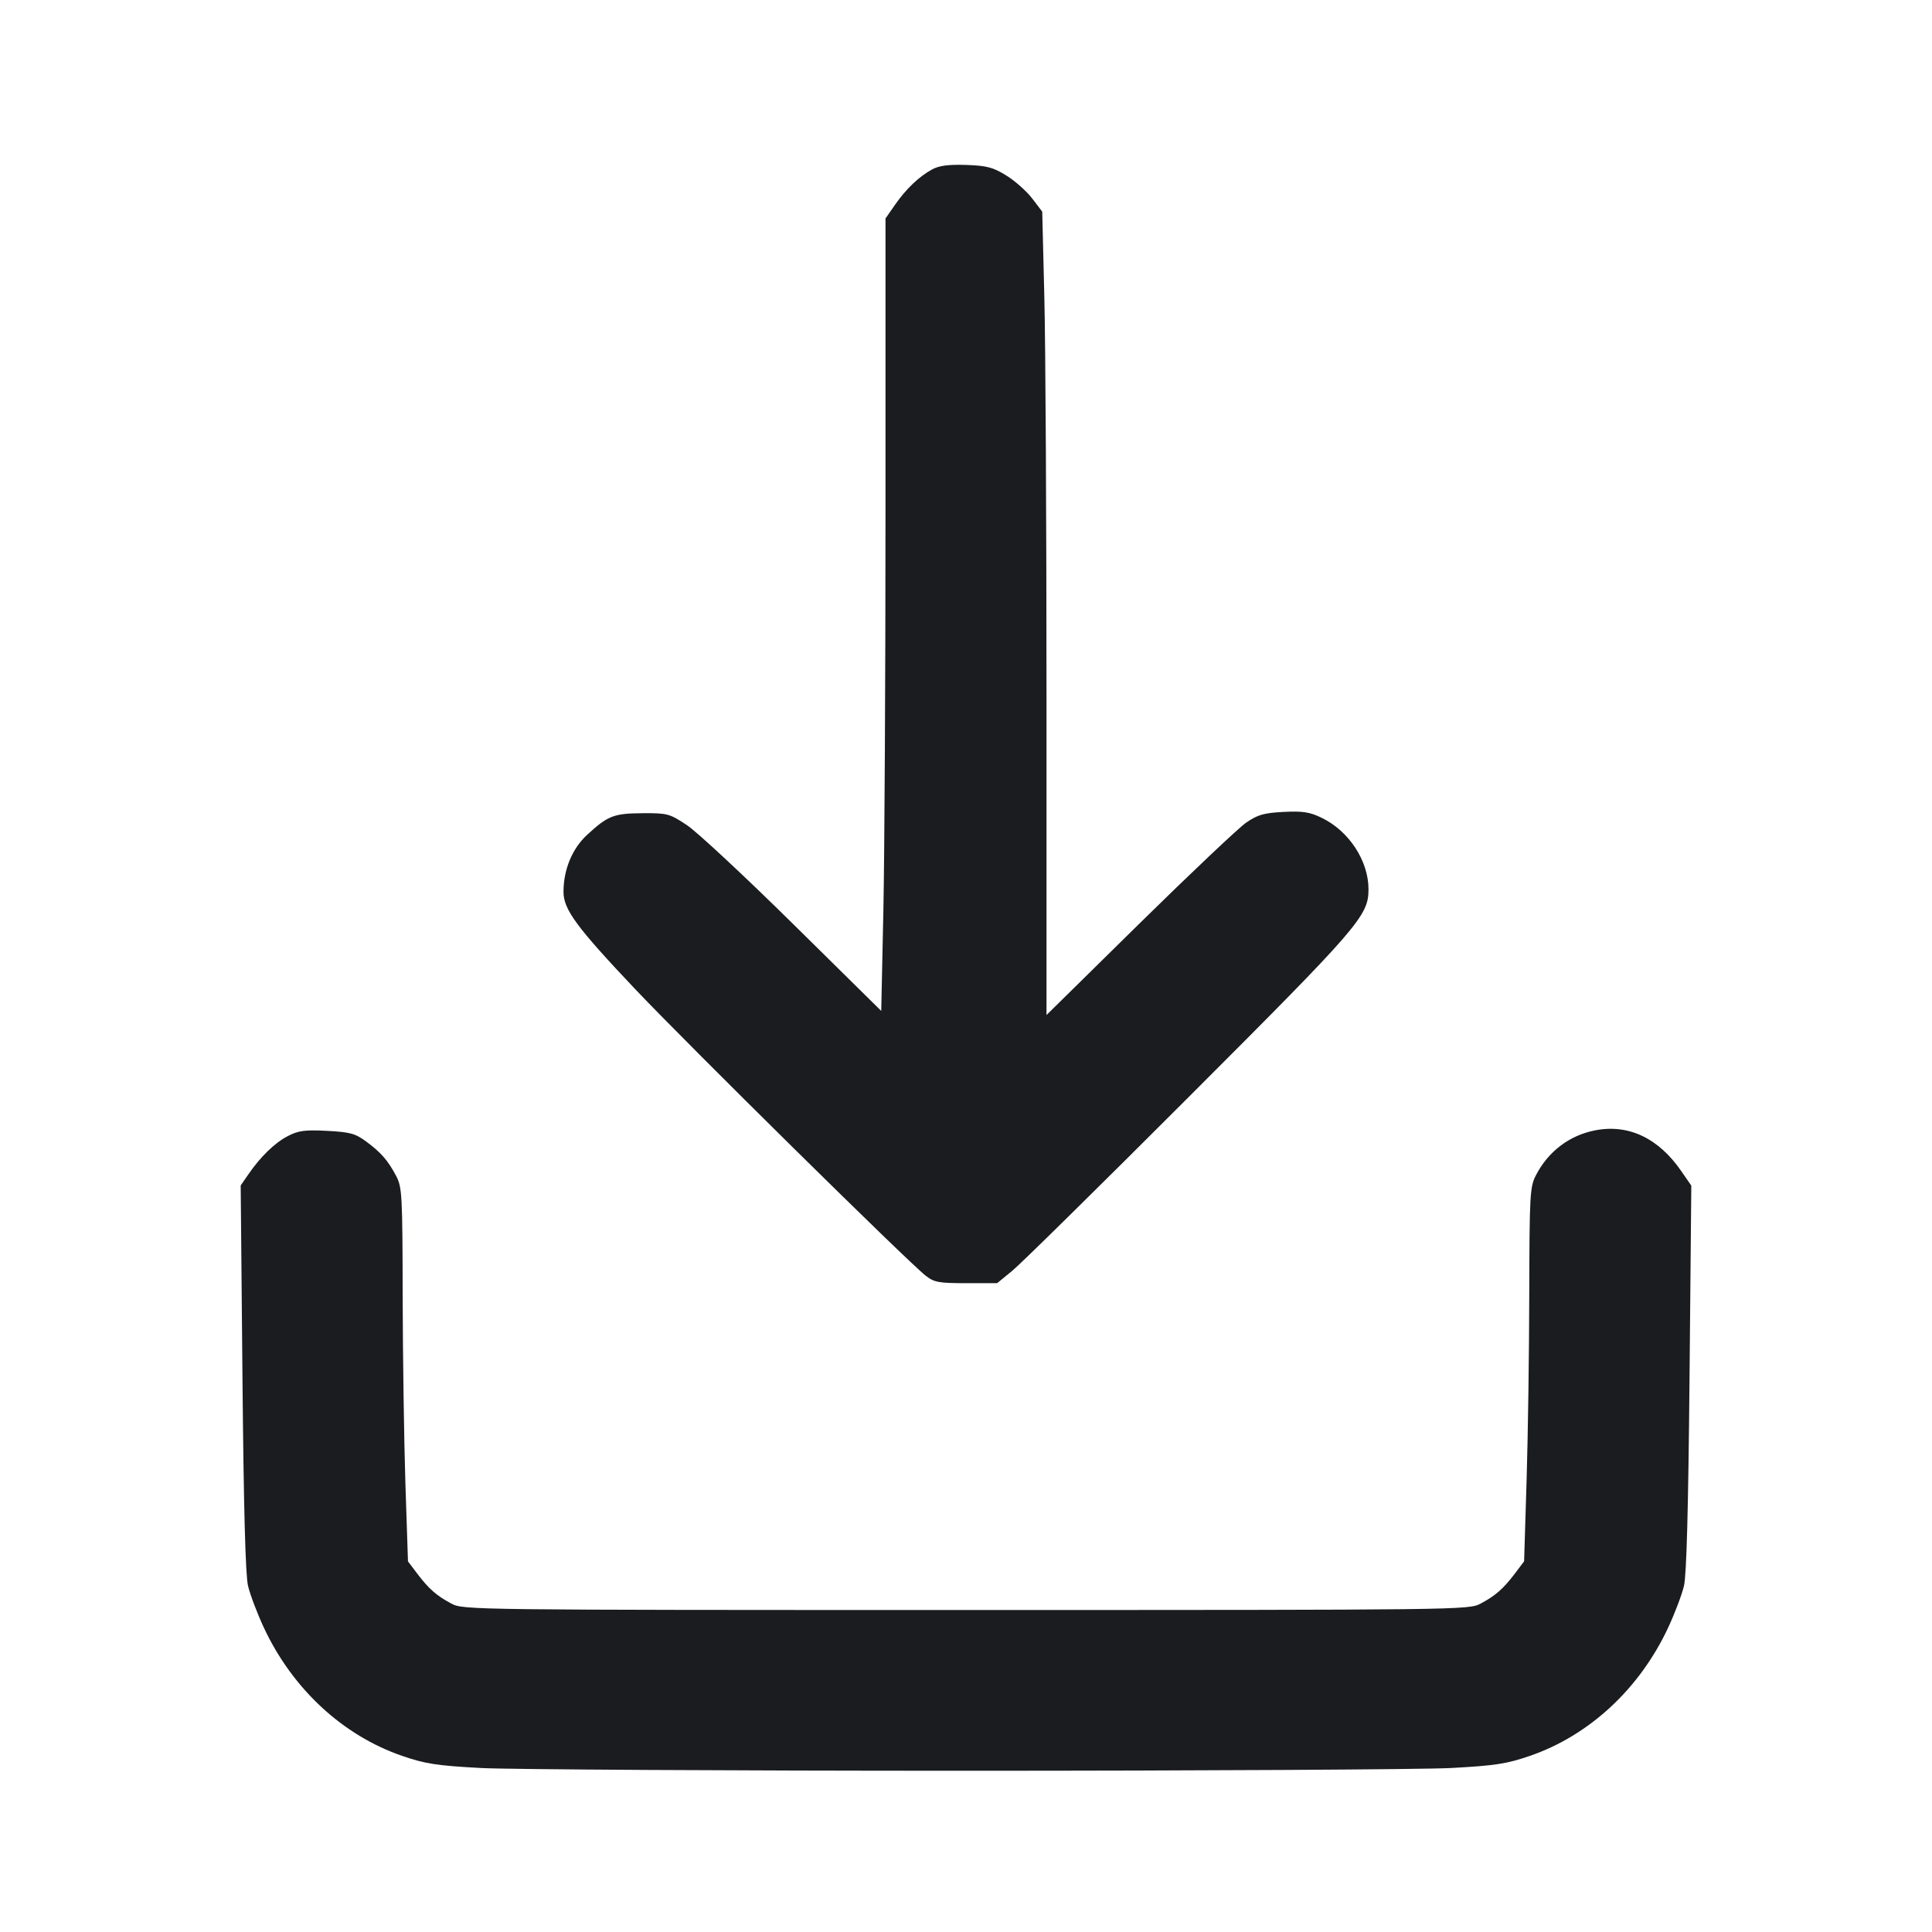 <svg width="24" height="24" viewBox="0 0 24 24" fill="none" xmlns="http://www.w3.org/2000/svg"><path d="M11.580 2.104 C 11.416 2.193,11.254 2.348,11.116 2.547 L 11.000 2.714 11.000 6.371 C 11.000 8.382,10.988 10.596,10.974 11.292 L 10.947 12.558 9.853 11.479 C 9.252 10.886,8.658 10.333,8.533 10.250 C 8.317 10.107,8.291 10.100,7.983 10.102 C 7.624 10.104,7.551 10.133,7.294 10.370 C 7.108 10.541,7.000 10.802,7.000 11.079 C 7.000 11.298,7.163 11.519,7.894 12.291 C 8.556 12.989,11.276 15.673,11.499 15.847 C 11.605 15.930,11.661 15.940,12.003 15.940 L 12.387 15.940 12.576 15.785 C 12.680 15.700,13.671 14.724,14.778 13.616 C 16.888 11.506,17.000 11.376,17.000 11.047 C 17.000 10.693,16.758 10.323,16.418 10.159 C 16.270 10.087,16.184 10.074,15.944 10.086 C 15.699 10.099,15.624 10.120,15.479 10.220 C 15.384 10.286,14.787 10.851,14.153 11.474 L 13.000 12.609 13.000 8.674 C 13.000 6.511,12.988 4.265,12.973 3.685 L 12.947 2.629 12.822 2.465 C 12.753 2.375,12.609 2.247,12.502 2.181 C 12.336 2.078,12.260 2.058,12.003 2.049 C 11.783 2.042,11.667 2.057,11.580 2.104 M19.813 14.042 C 19.493 14.105,19.230 14.306,19.078 14.603 C 19.005 14.746,19.000 14.847,18.997 16.068 C 18.996 16.790,18.981 17.833,18.964 18.388 L 18.933 19.395 18.818 19.548 C 18.672 19.739,18.579 19.821,18.392 19.921 C 18.246 19.999,18.143 20.000,12.000 20.000 C 5.857 20.000,5.754 19.999,5.608 19.921 C 5.421 19.821,5.328 19.739,5.183 19.548 L 5.068 19.396 5.036 18.428 C 5.019 17.896,5.004 16.852,5.002 16.108 C 5.000 14.844,4.995 14.747,4.921 14.608 C 4.819 14.415,4.734 14.317,4.547 14.179 C 4.414 14.081,4.348 14.063,4.064 14.048 C 3.789 14.034,3.709 14.044,3.577 14.112 C 3.412 14.197,3.235 14.369,3.082 14.593 L 2.990 14.726 3.012 17.113 C 3.027 18.739,3.049 19.564,3.081 19.700 C 3.107 19.810,3.196 20.044,3.278 20.220 C 3.633 20.979,4.257 21.558,4.995 21.812 C 5.286 21.912,5.425 21.933,5.977 21.963 C 6.331 21.981,9.041 21.997,12.000 21.997 C 14.959 21.997,17.669 21.981,18.023 21.963 C 18.575 21.933,18.714 21.912,19.005 21.812 C 19.743 21.558,20.367 20.979,20.722 20.220 C 20.804 20.044,20.893 19.810,20.919 19.700 C 20.951 19.564,20.973 18.740,20.988 17.114 L 21.010 14.728 20.886 14.549 C 20.603 14.137,20.228 13.960,19.813 14.042 " fill="#1A1C1F" stroke="none" fill-rule="evenodd"></path></svg>